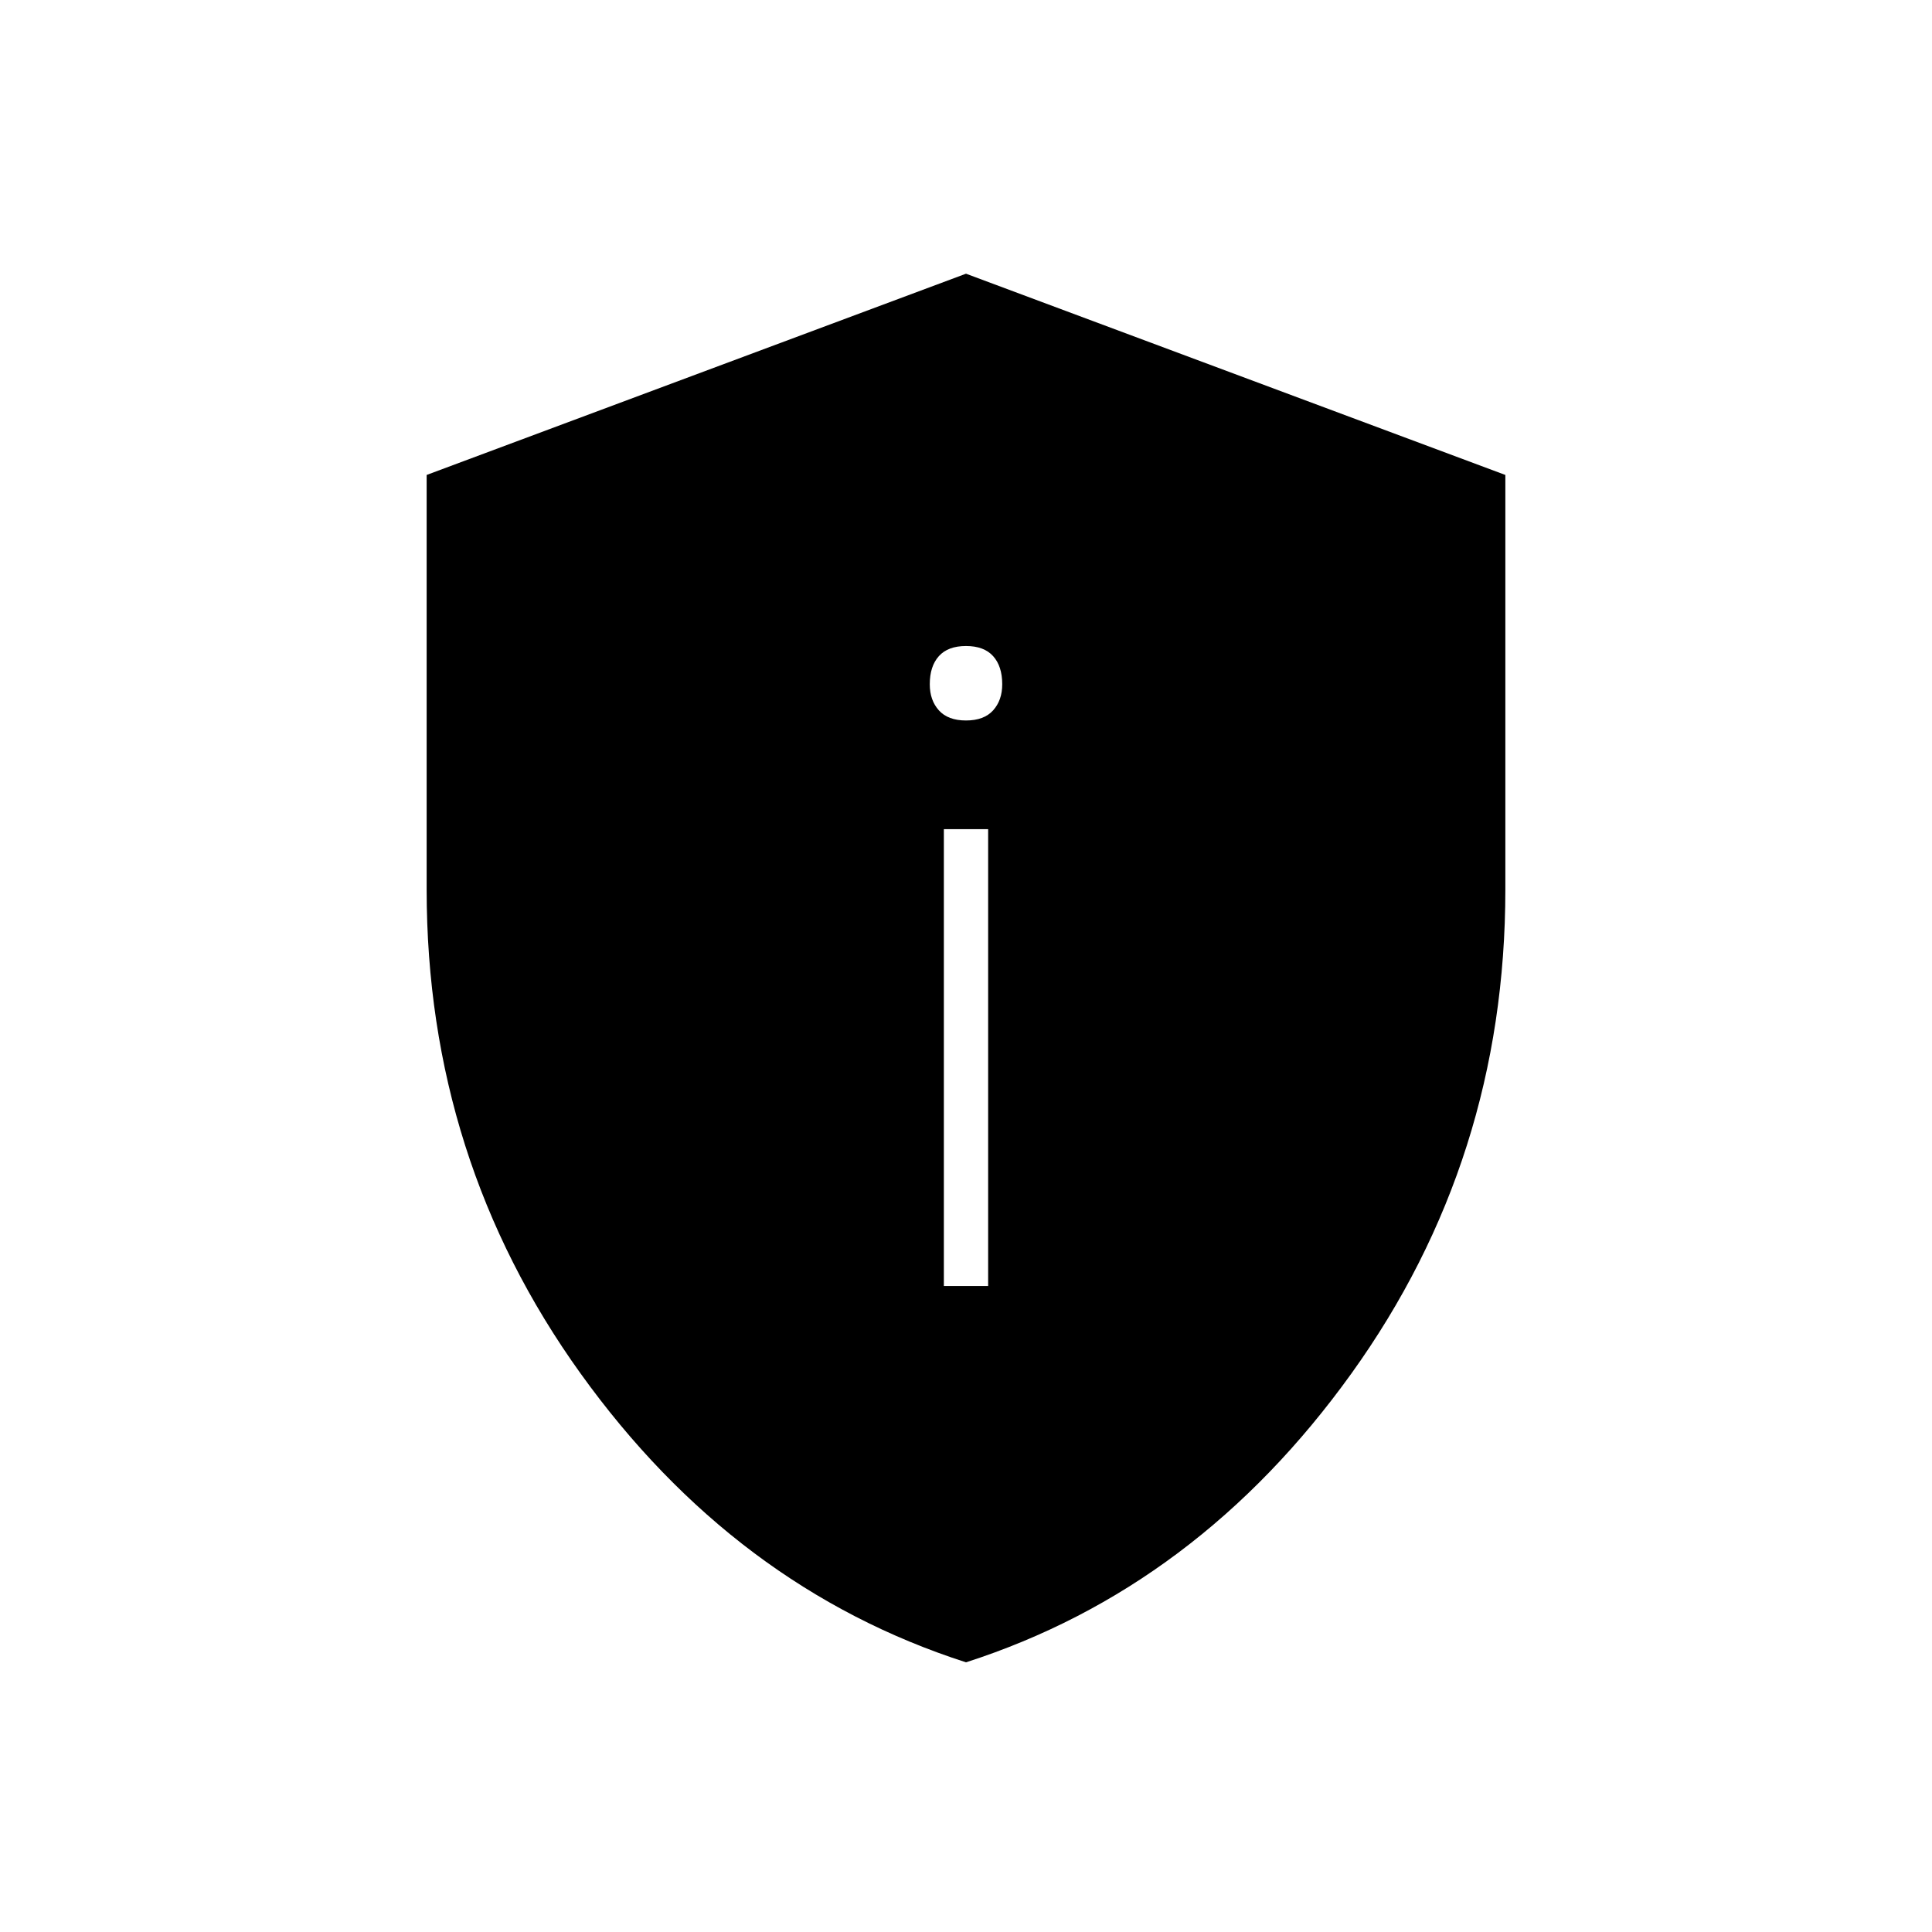 <svg xmlns="http://www.w3.org/2000/svg" width="48" height="48" viewBox="0 -960 960 960"><path d="M469-321h22v-227h-22v227Zm11-281q8.95 0 13.475-5.025T498-620q0-8.95-4.525-13.975T480-639q-8.95 0-13.475 5.025T462-620q0 7.95 4.525 12.975Q471.05-602 480-602Zm0 468q-115-37-191.5-143.5T212-518v-206l268-100 268 100v206q0 134-76.5 240.5T480-134Z"/></svg>
